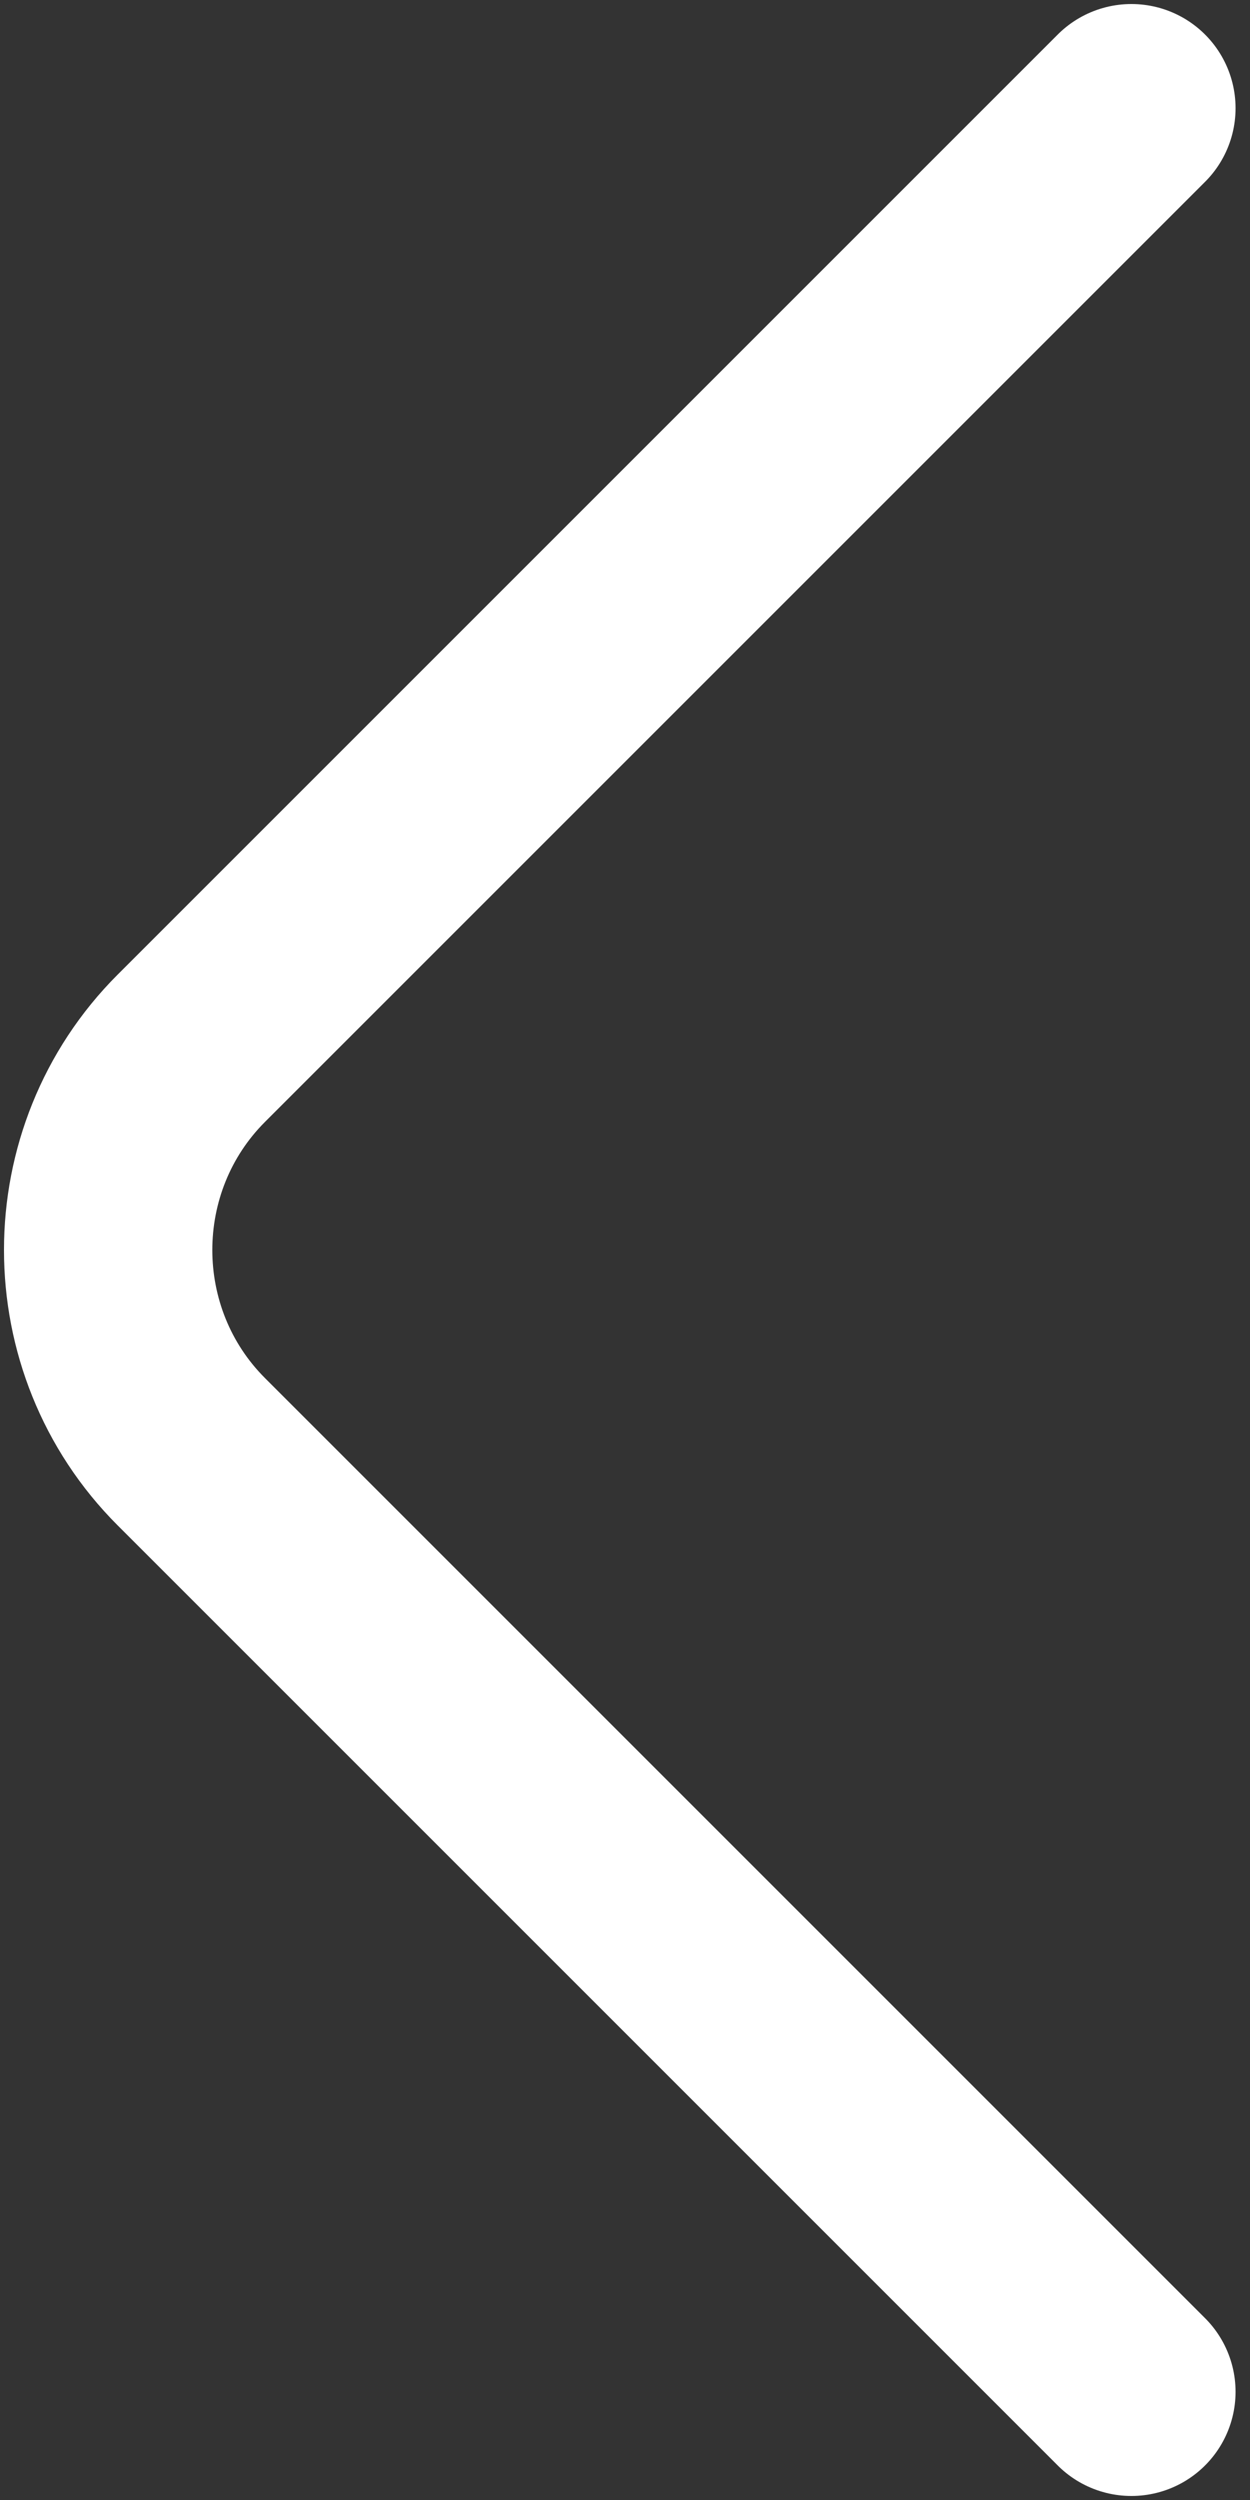 <svg width="9" height="18" viewBox="0 0 9 18" fill="none" xmlns="http://www.w3.org/2000/svg">
<rect x="0" y="0" width="9" height="18" fill="#333333" stroke="none"/>
<path d="M8.146 17.221L1.378 10.453C0.579 9.654 0.579 8.346 1.378 7.547L8.146 0.779" stroke="white" stroke-width="1.5" stroke-miterlimit="10" stroke-linecap="round" stroke-linejoin="round"/>
</svg>
